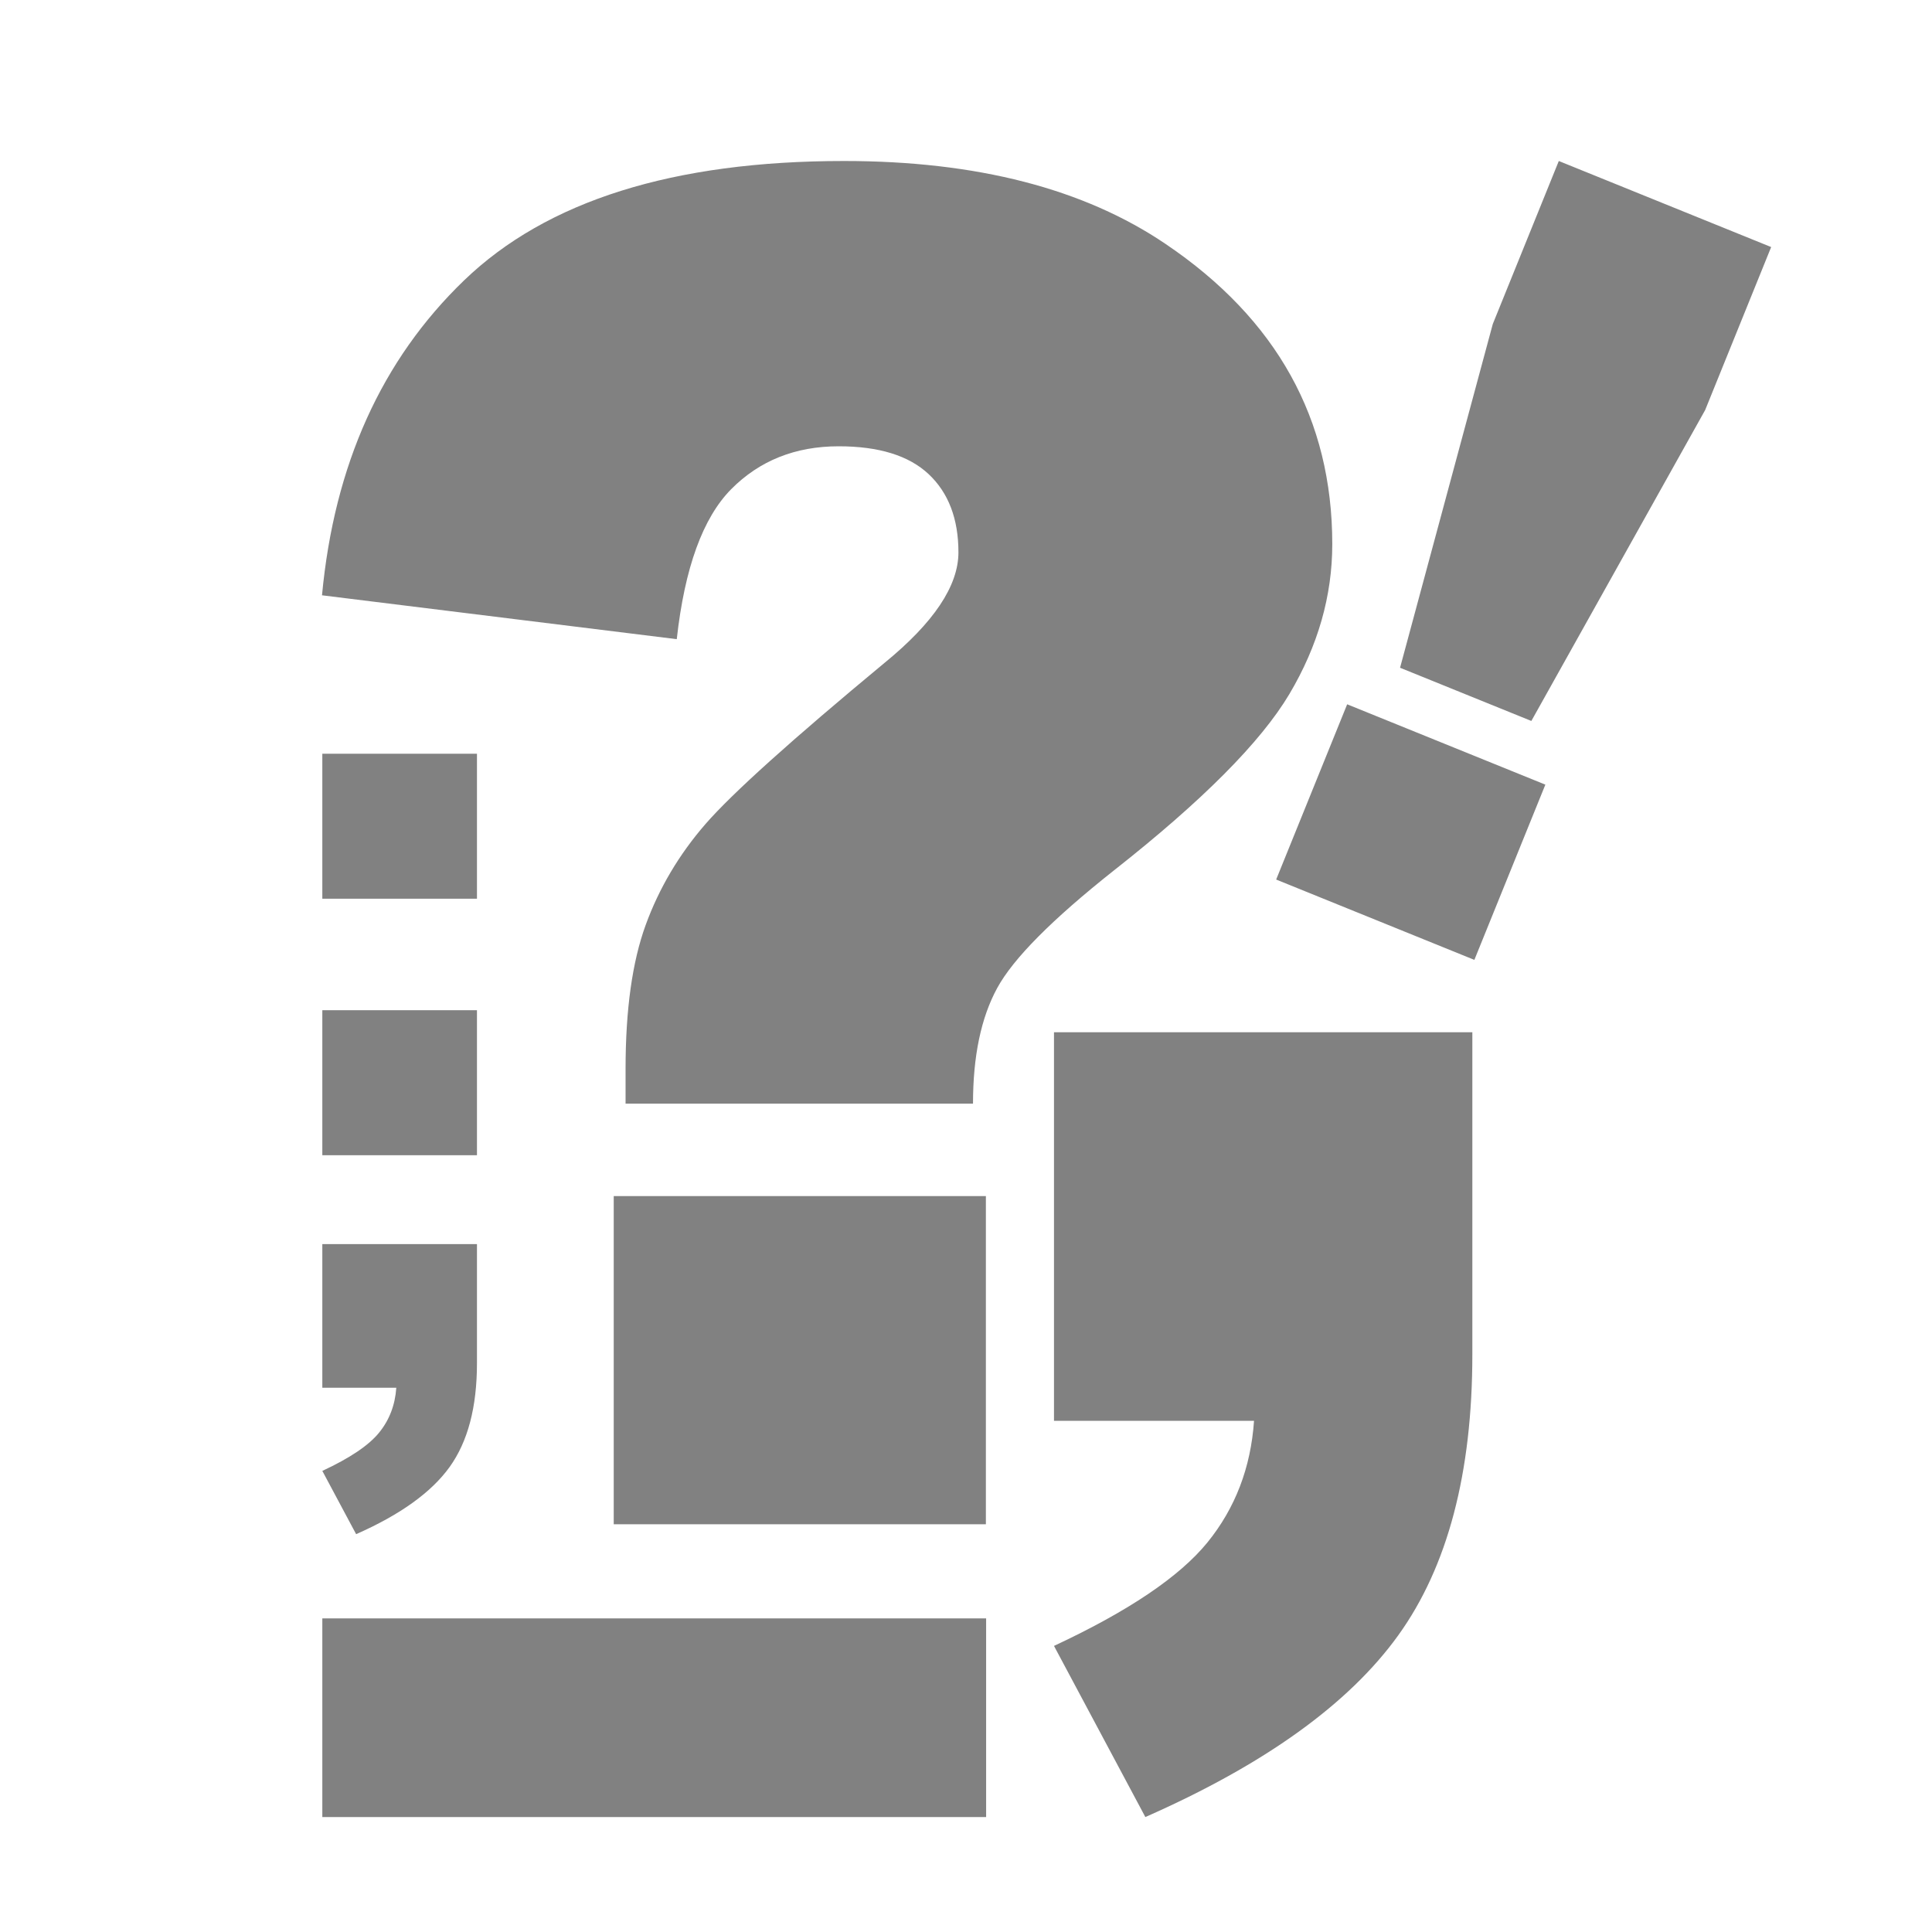 <svg width="24" height="24" viewBox="0 0 24 24" fill="none" xmlns="http://www.w3.org/2000/svg">
<path fill-rule="evenodd" clip-rule="evenodd" d="M12.088 13.71H7.771V13.279C7.771 12.544 7.854 11.948 8.021 11.49C8.188 11.032 8.436 10.614 8.765 10.235C9.095 9.856 9.835 9.19 10.986 8.236C11.599 7.736 11.906 7.278 11.906 6.861C11.906 6.445 11.782 6.121 11.536 5.89C11.29 5.659 10.917 5.544 10.418 5.544C9.88 5.544 9.435 5.722 9.083 6.077C8.731 6.433 8.505 7.054 8.407 7.94L4 7.395C4.152 5.775 4.74 4.47 5.766 3.482C6.792 2.494 8.365 2 10.485 2C12.136 2 13.469 2.345 14.483 3.033C15.861 3.965 16.55 5.207 16.55 6.759C16.55 7.403 16.372 8.024 16.017 8.622C15.661 9.22 14.934 9.95 13.836 10.814C13.071 11.42 12.588 11.906 12.388 12.273C12.187 12.641 12.087 13.12 12.087 13.71L12.088 13.71ZM7.624 14.858H12.247V18.935H7.624V14.858ZM5.925 9.363H4.004V11.164H5.925V9.363ZM18.29 12.823H13.093V17.65H15.578C15.538 18.231 15.345 18.735 14.999 19.161C14.652 19.587 14.017 20.015 13.093 20.446L14.228 22.572C15.71 21.919 16.757 21.166 17.37 20.314C17.983 19.462 18.29 18.299 18.29 16.825V12.823ZM22.002 3.069L19.364 2V2L18.544 4.025L17.392 8.295L19.023 8.956L21.182 5.094L22.002 3.069ZM19.197 9.747L16.735 8.749L15.853 10.926L18.315 11.924L19.197 9.747ZM4.004 12.549H5.925V14.351H4.004V12.549ZM4.004 15.455H5.925V16.934C5.925 17.479 5.812 17.908 5.585 18.224C5.358 18.539 4.971 18.817 4.424 19.058L4.004 18.272C4.346 18.113 4.581 17.955 4.709 17.797C4.837 17.64 4.908 17.454 4.923 17.239H4.004V15.455V15.455ZM12.25 20.104H4.004V22.572H12.25V20.104Z" fill="#818181"/>
<!--  -->
</svg>
